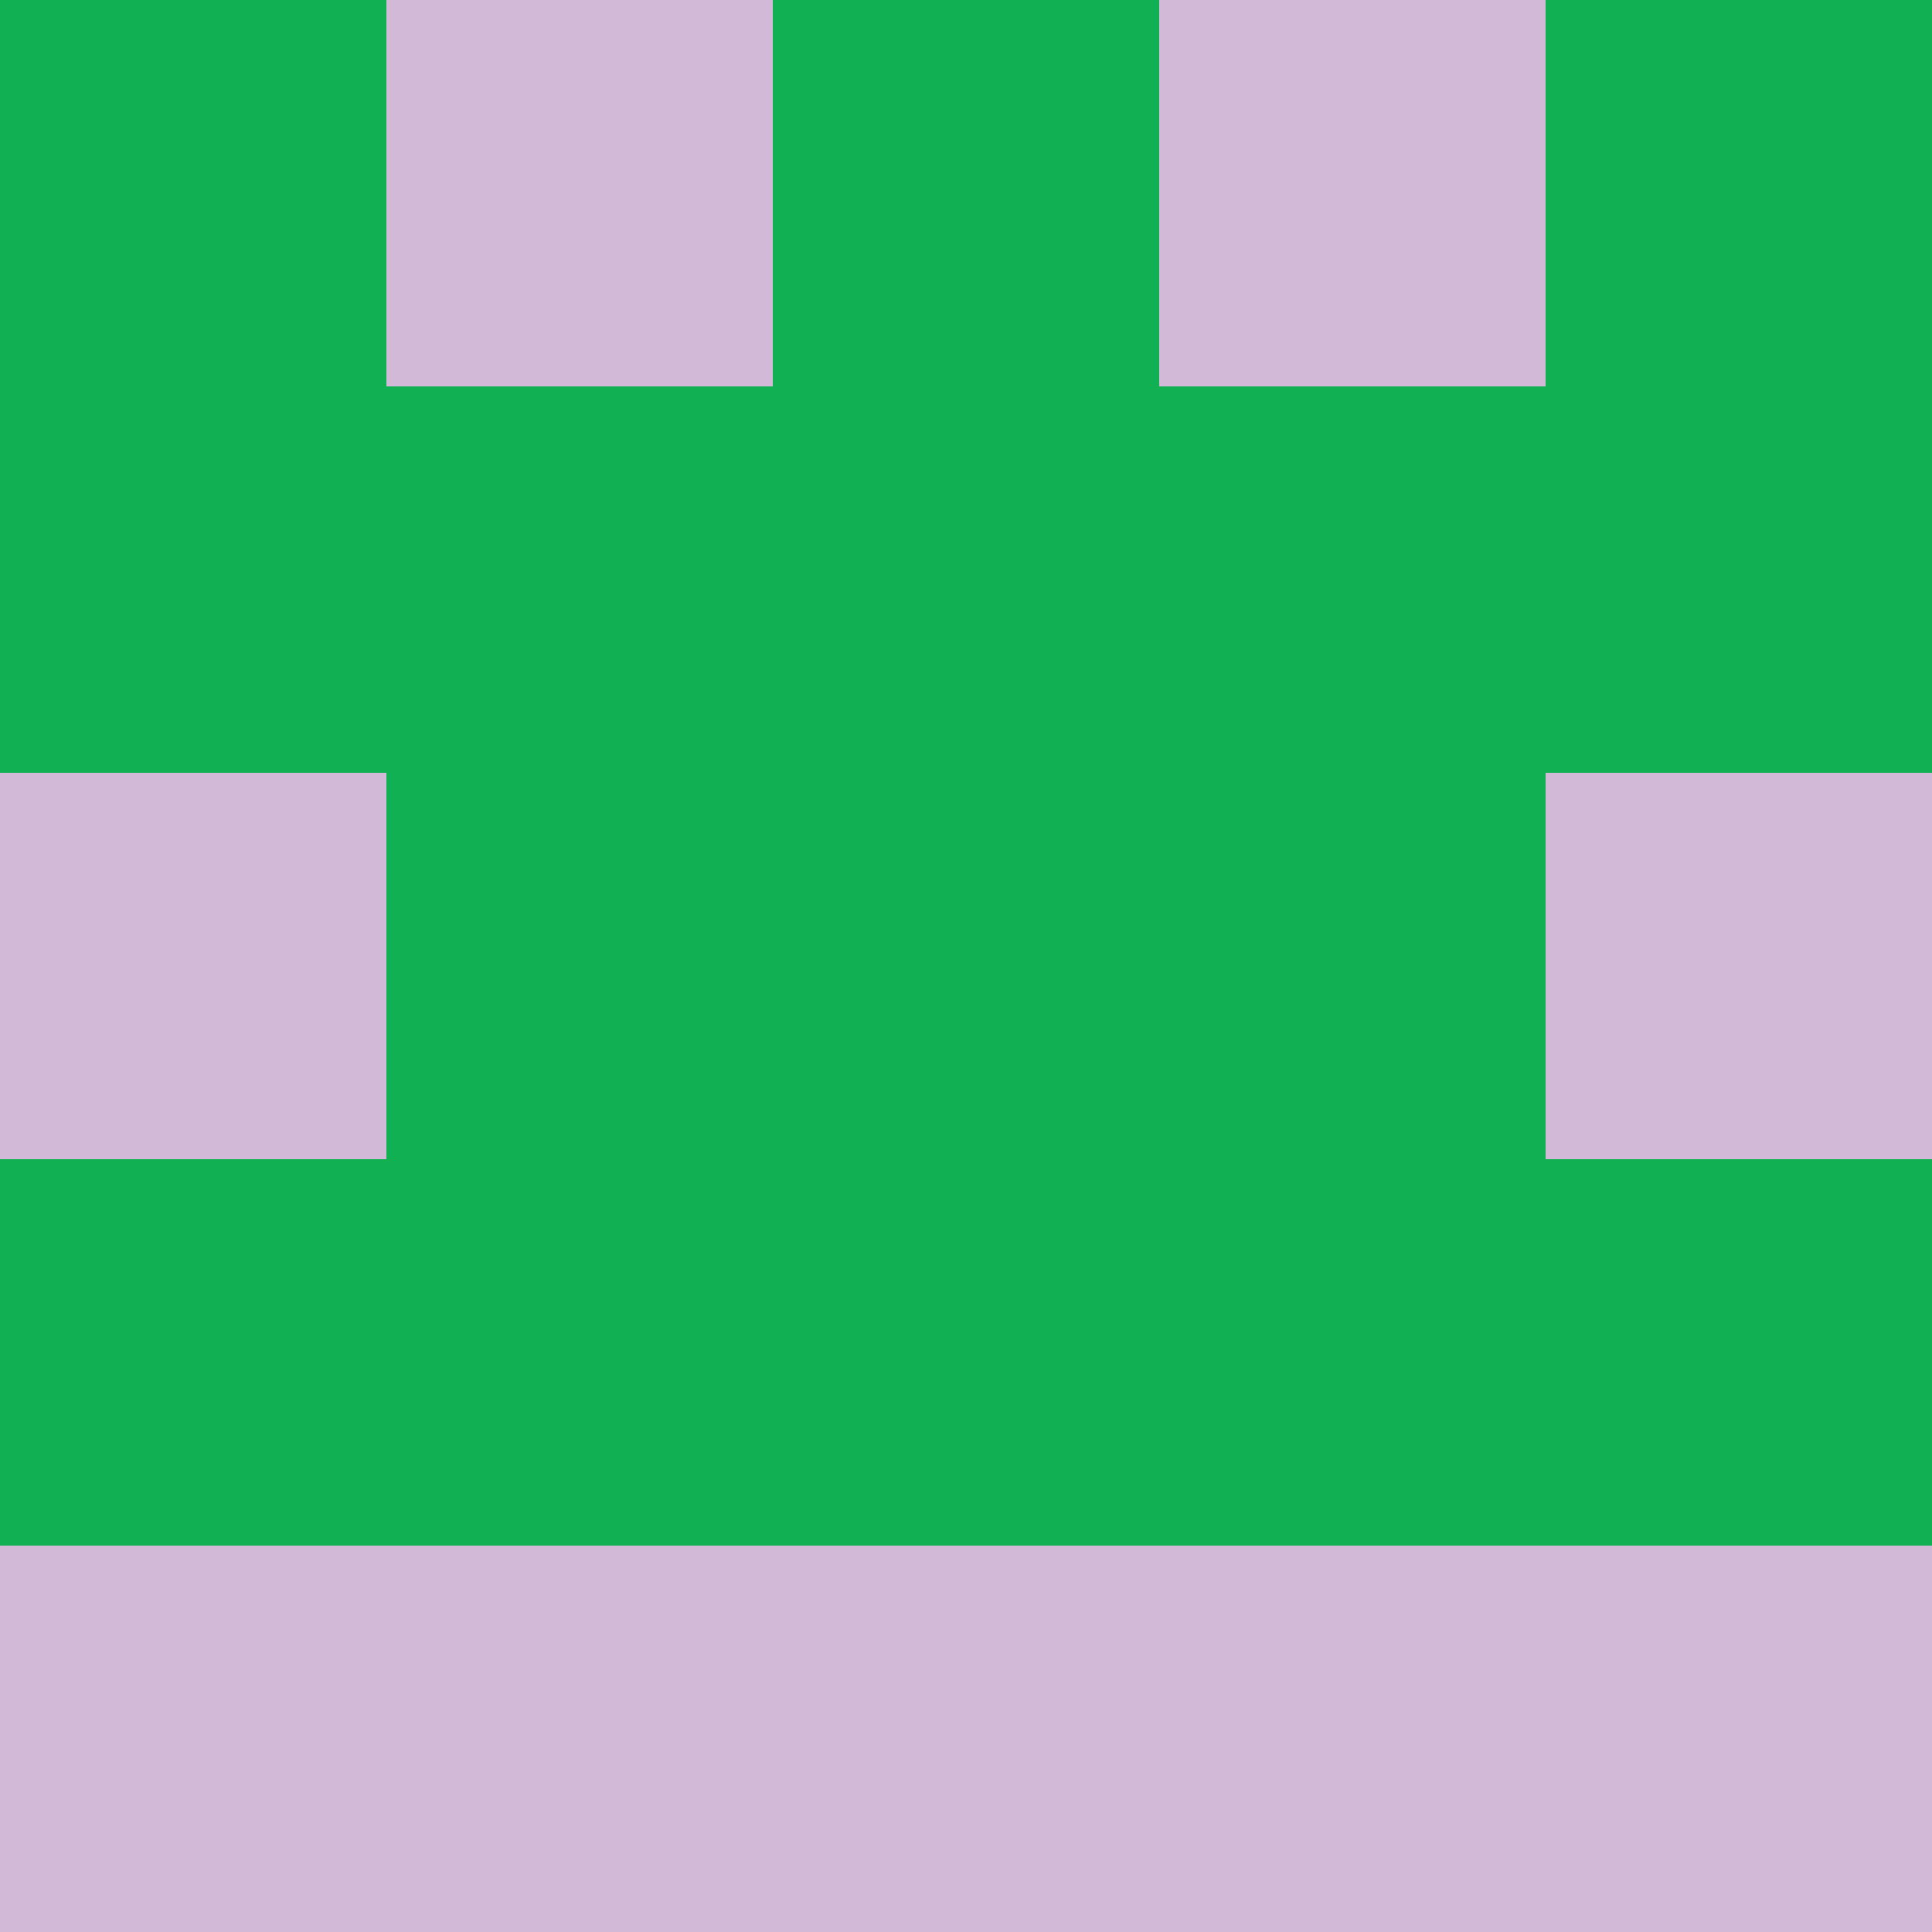<?xml version="1.0" encoding="utf-8"?>
<!DOCTYPE svg PUBLIC "-//W3C//DTD SVG 20010904//EN"
        "http://www.w3.org/TR/2001/REC-SVG-20010904/DTD/svg10.dtd">

<svg width="400" height="400" viewBox="0 0 5 5"
    xmlns="http://www.w3.org/2000/svg"
    xmlns:xlink="http://www.w3.org/1999/xlink">
            <rect x="0" y="0" width="1" height="1" fill="#11B153" />
        <rect x="0" y="1" width="1" height="1" fill="#11B153" />
        <rect x="0" y="2" width="1" height="1" fill="#D1B9D7" />
        <rect x="0" y="3" width="1" height="1" fill="#11B153" />
        <rect x="0" y="4" width="1" height="1" fill="#D1B9D7" />
                <rect x="1" y="0" width="1" height="1" fill="#D1B9D7" />
        <rect x="1" y="1" width="1" height="1" fill="#11B153" />
        <rect x="1" y="2" width="1" height="1" fill="#11B153" />
        <rect x="1" y="3" width="1" height="1" fill="#11B153" />
        <rect x="1" y="4" width="1" height="1" fill="#D1B9D7" />
                <rect x="2" y="0" width="1" height="1" fill="#11B153" />
        <rect x="2" y="1" width="1" height="1" fill="#11B153" />
        <rect x="2" y="2" width="1" height="1" fill="#11B153" />
        <rect x="2" y="3" width="1" height="1" fill="#11B153" />
        <rect x="2" y="4" width="1" height="1" fill="#D1B9D7" />
                <rect x="3" y="0" width="1" height="1" fill="#D1B9D7" />
        <rect x="3" y="1" width="1" height="1" fill="#11B153" />
        <rect x="3" y="2" width="1" height="1" fill="#11B153" />
        <rect x="3" y="3" width="1" height="1" fill="#11B153" />
        <rect x="3" y="4" width="1" height="1" fill="#D1B9D7" />
                <rect x="4" y="0" width="1" height="1" fill="#11B153" />
        <rect x="4" y="1" width="1" height="1" fill="#11B153" />
        <rect x="4" y="2" width="1" height="1" fill="#D1B9D7" />
        <rect x="4" y="3" width="1" height="1" fill="#11B153" />
        <rect x="4" y="4" width="1" height="1" fill="#D1B9D7" />
        
</svg>


